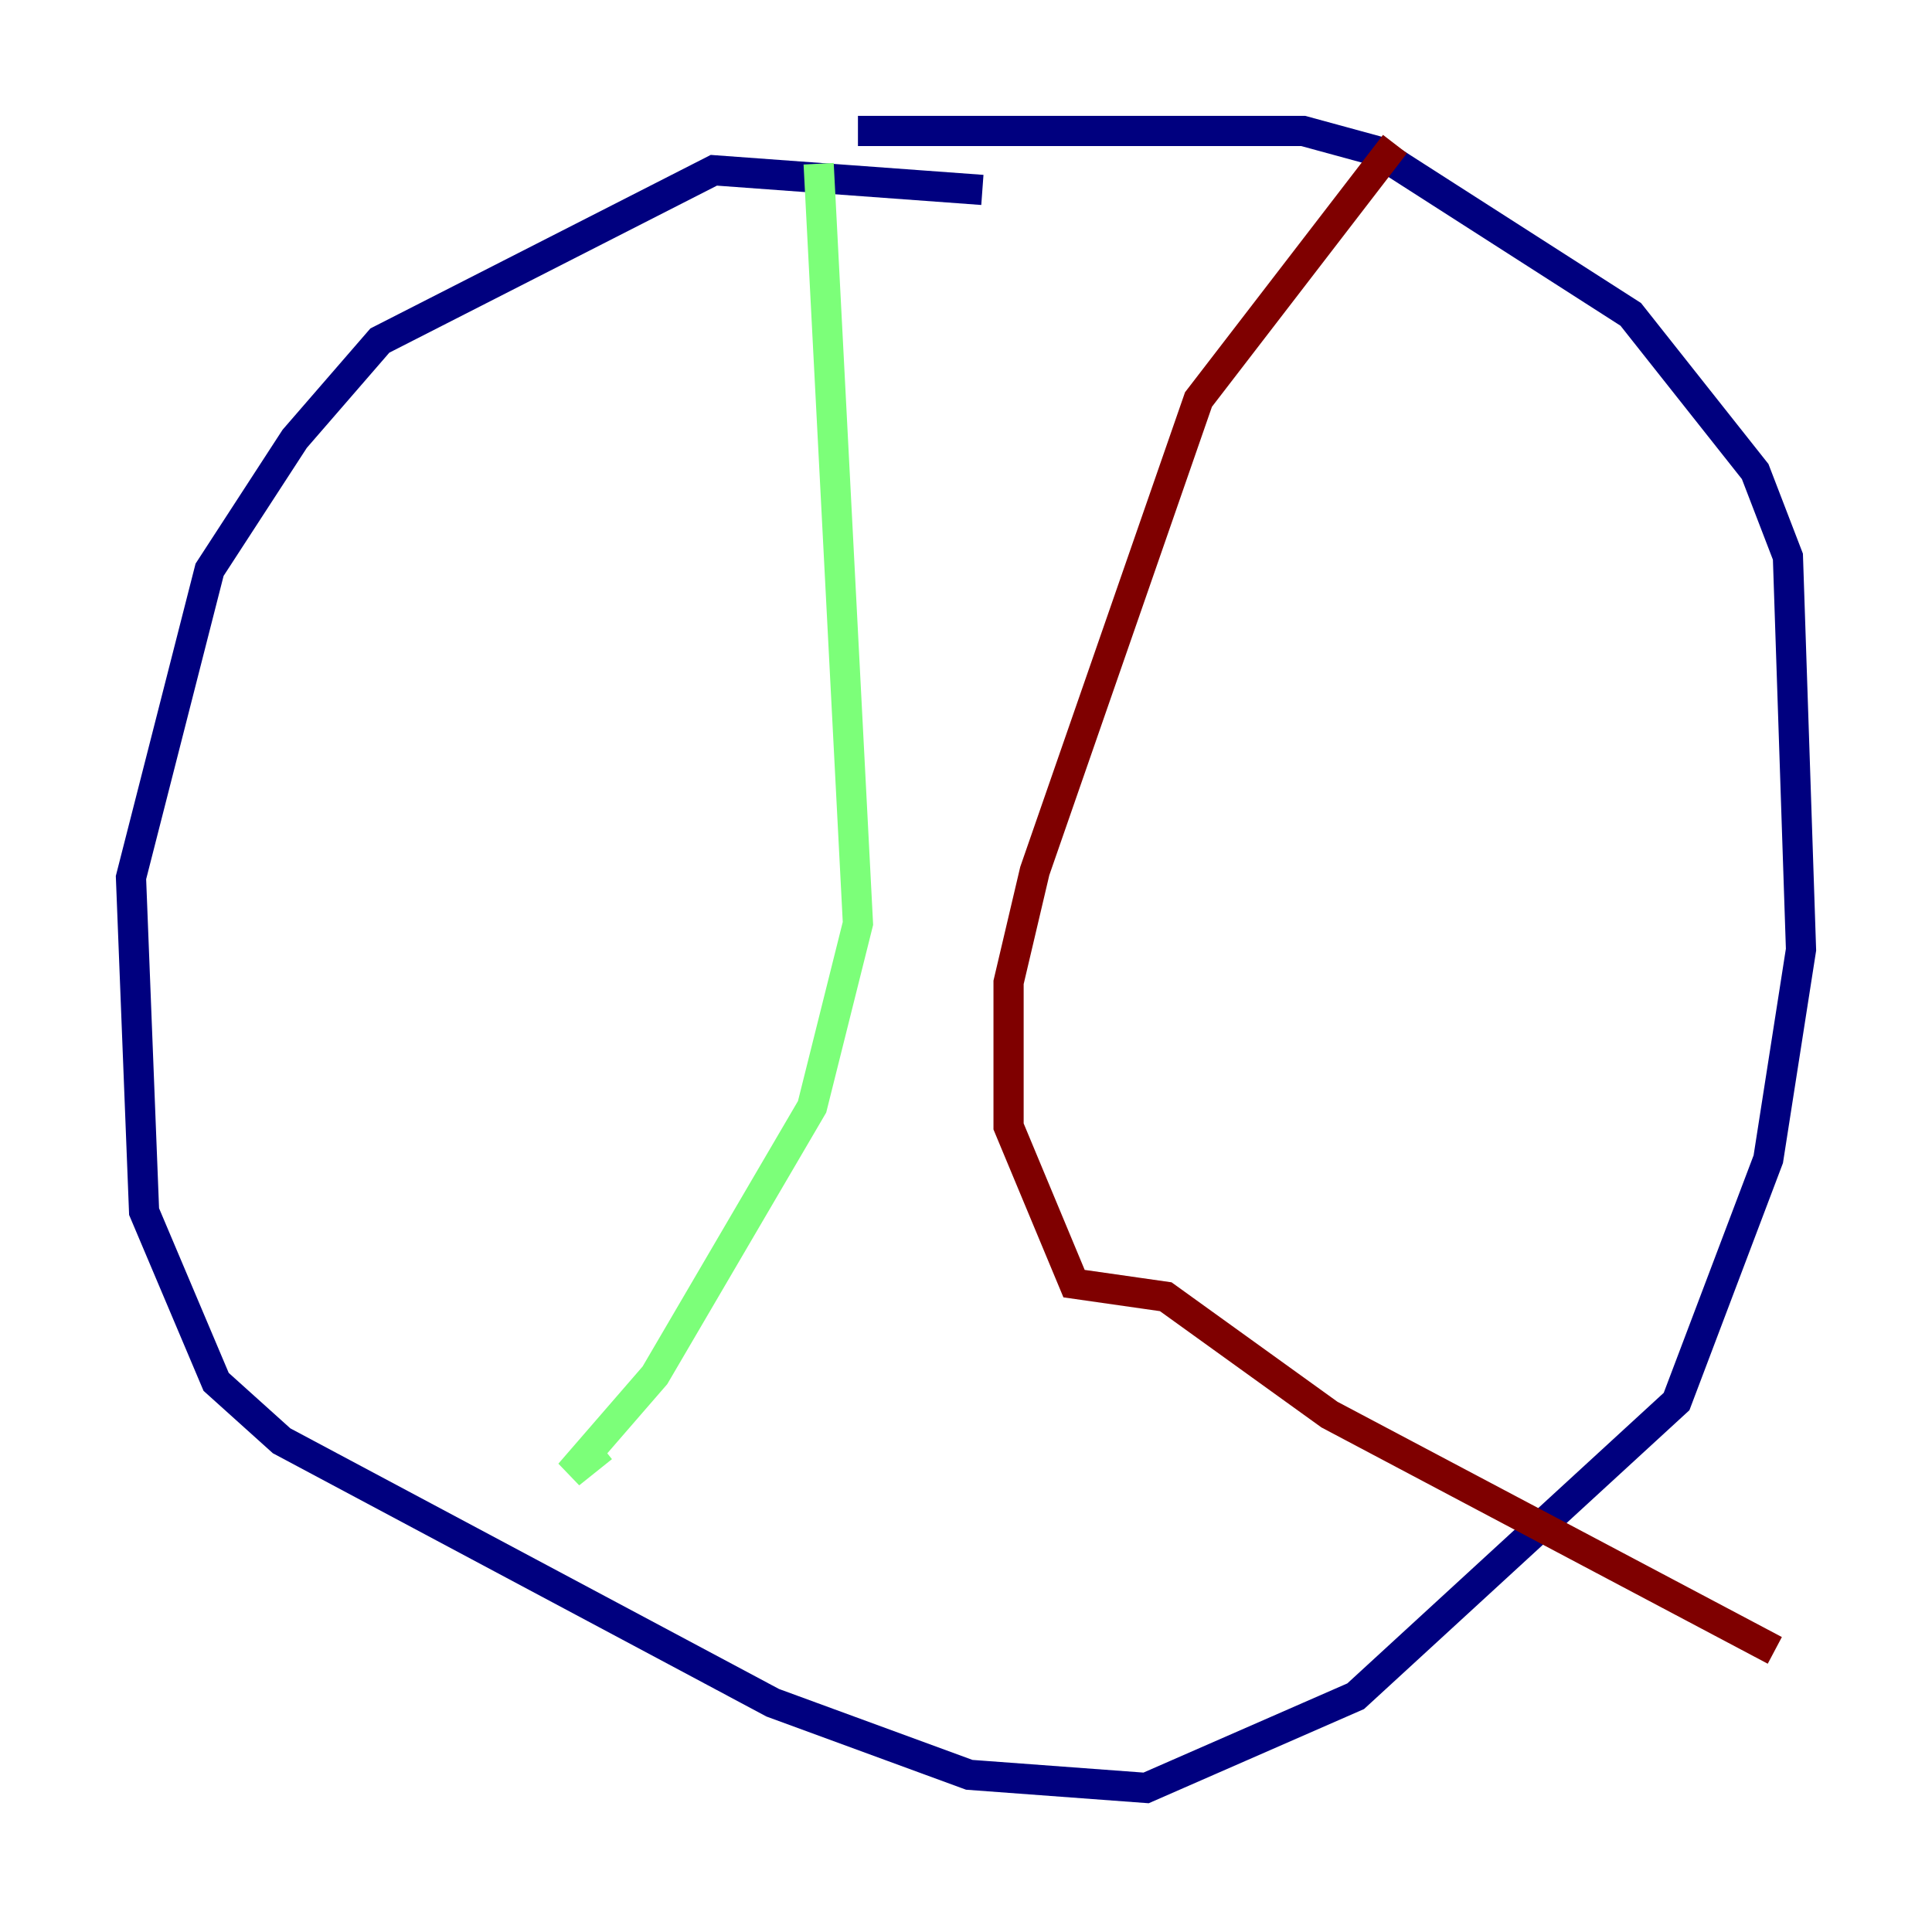 <?xml version="1.0" encoding="utf-8" ?>
<svg baseProfile="tiny" height="128" version="1.2" viewBox="0,0,128,128" width="128" xmlns="http://www.w3.org/2000/svg" xmlns:ev="http://www.w3.org/2001/xml-events" xmlns:xlink="http://www.w3.org/1999/xlink"><defs /><polyline fill="none" points="65.085,12.583 47.295,11.281 25.166,22.563 19.525,29.071 13.885,37.749 8.678,58.142 9.546,80.271 14.319,91.552 18.658,95.458 51.2,112.814 64.217,117.586 75.932,118.454 89.817,112.38 111.078,92.854 117.153,76.8 119.322,62.915 118.454,36.881 116.285,31.241 108.041,20.827 91.119,9.98 86.346,8.678 56.841,8.678" stroke="#00007f" stroke-width="2" /><polyline fill="none" points="54.237,10.848 56.841,61.18 53.803,73.329 43.39,91.119 37.749,97.627 39.919,95.891" stroke="#7cff79" stroke-width="2" /><polyline fill="none" points="92.42,9.546 79.403,26.468 68.556,57.709 66.82,65.085 66.82,74.63 71.159,85.044 77.234,85.912 88.081,93.722 117.586,109.342" stroke="#7f0000" stroke-width="2" /></svg>